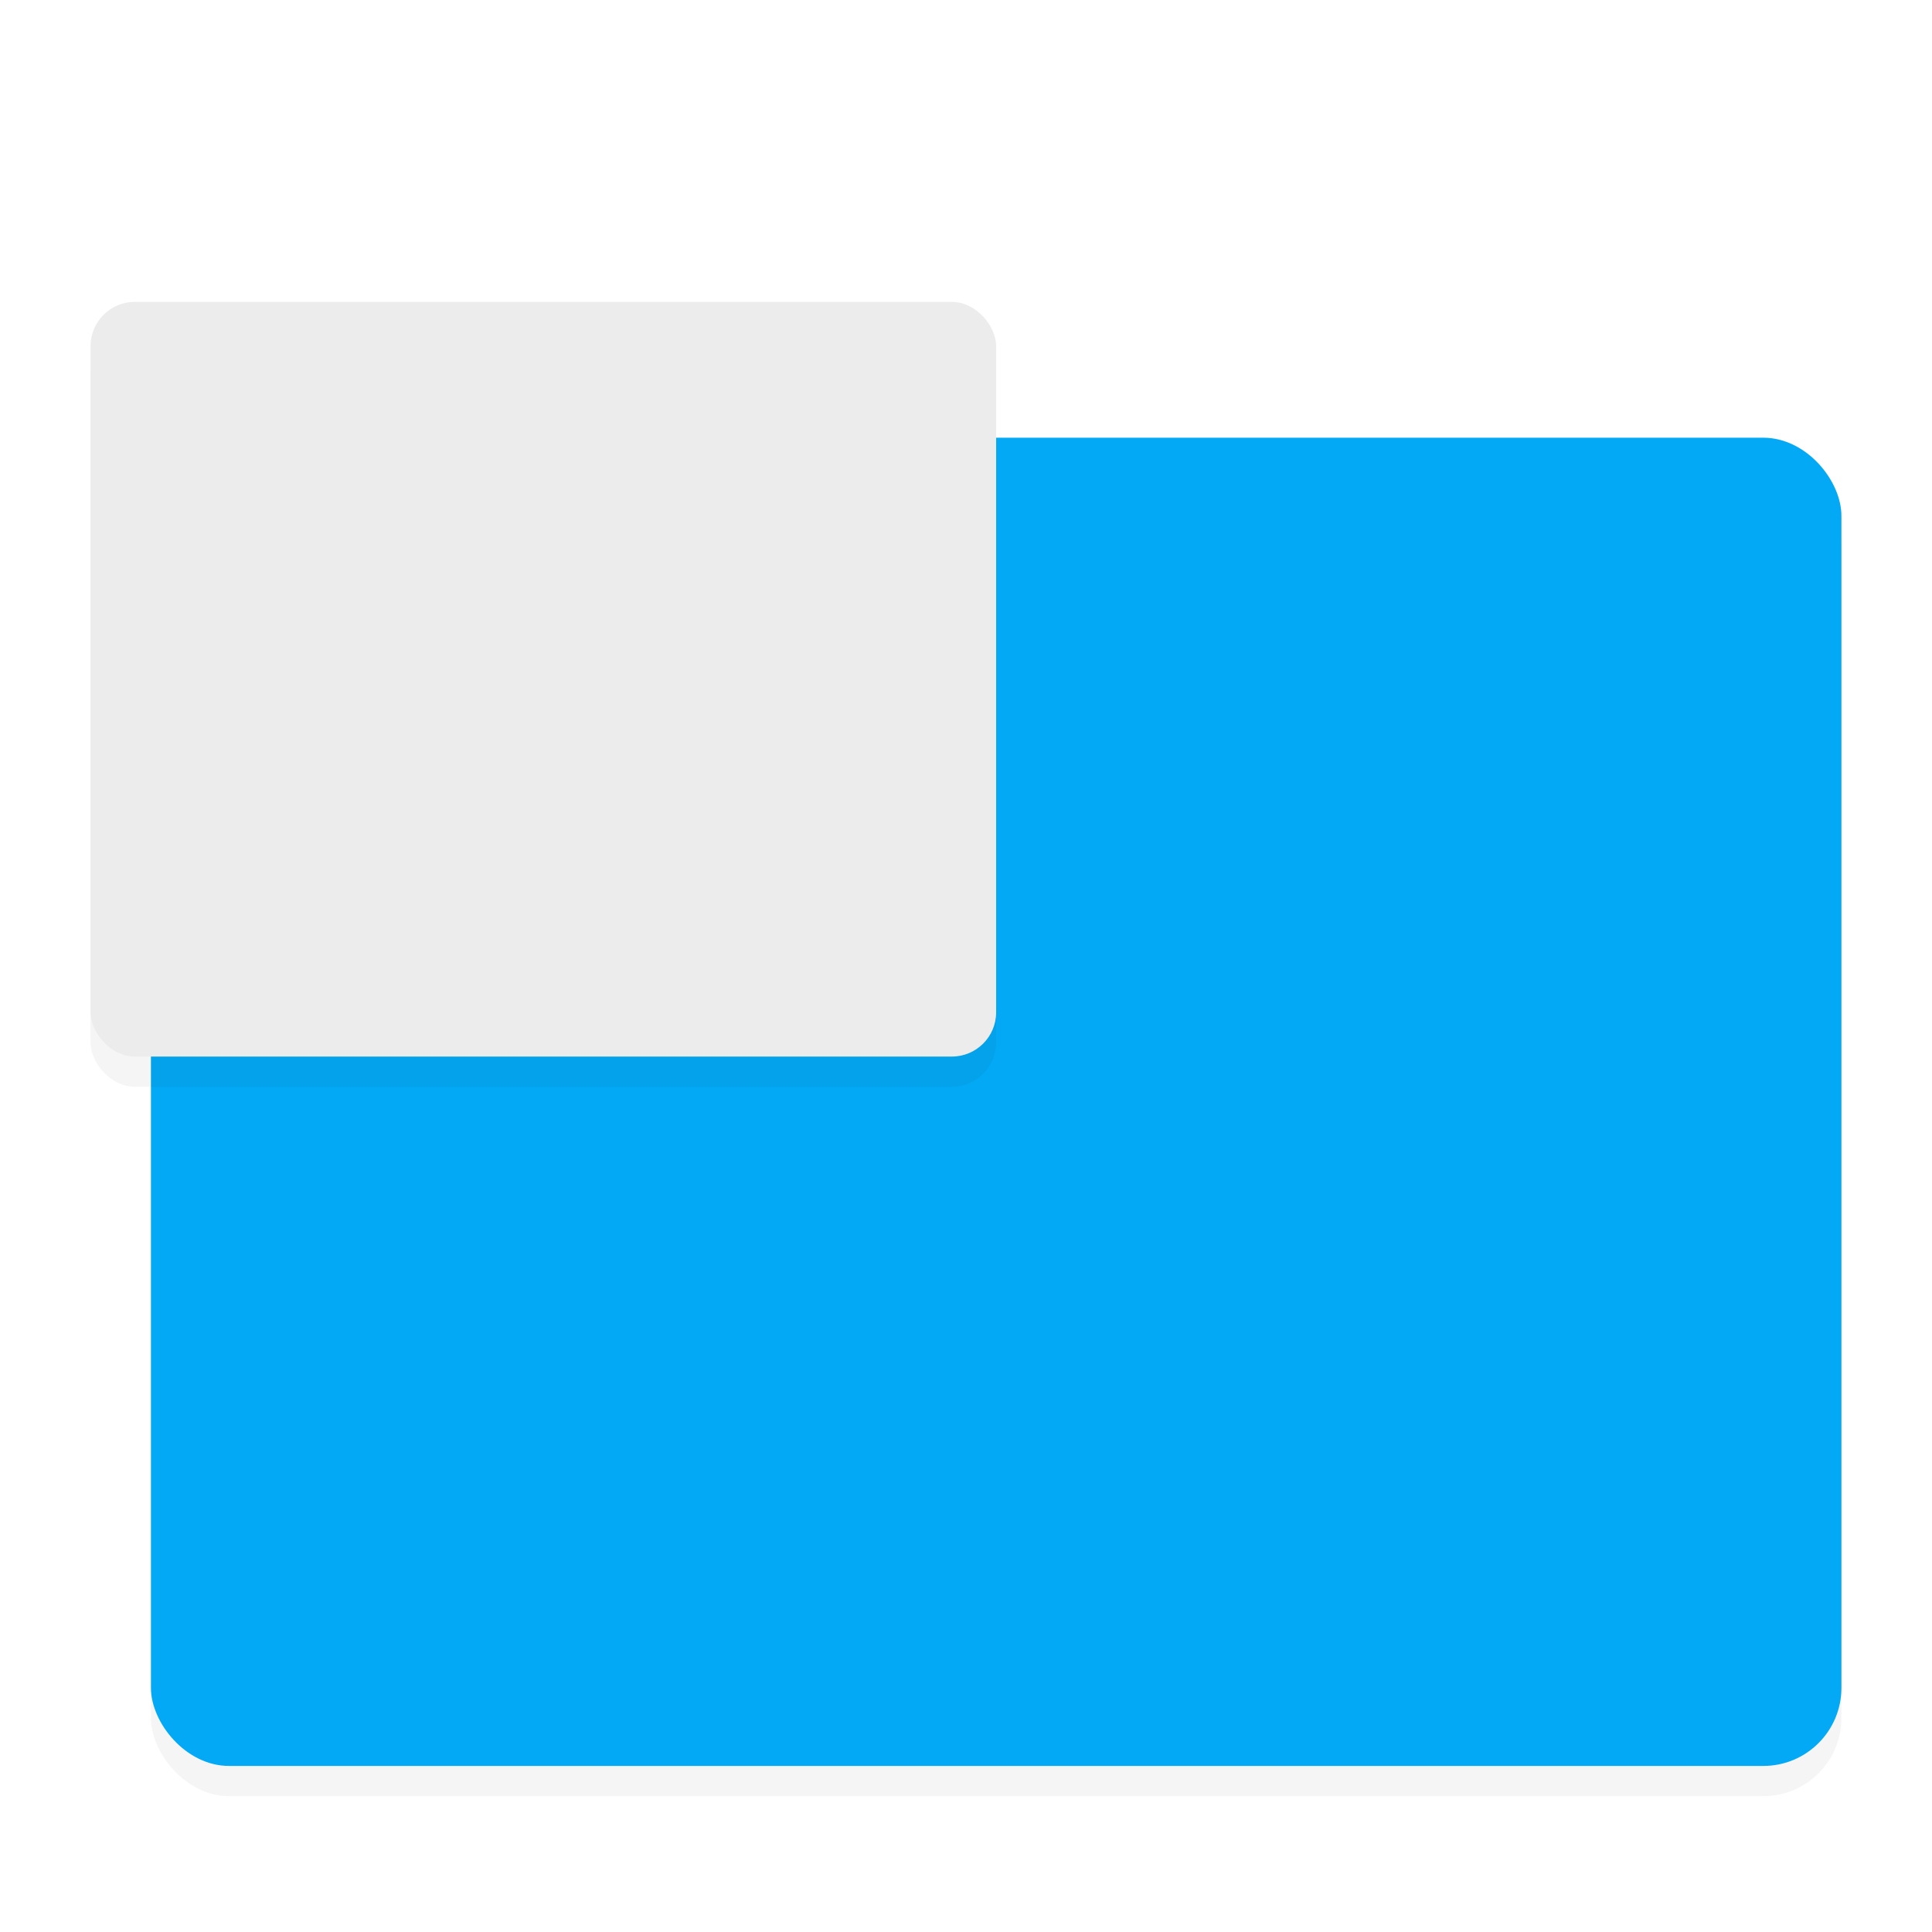 <?xml version="1.0" encoding="UTF-8"?>
<!-- Created with Inkscape (http://www.inkscape.org/) -->
<svg width="128" height="128" version="1.1" viewBox="0 0 33.867 33.867" xml:space="preserve" xmlns="http://www.w3.org/2000/svg"><defs><filter id="filter1162" x="-.011" y="-.013" width="1.022" height="1.026" color-interpolation-filters="sRGB"><feGaussianBlur stdDeviation="0.073"/></filter><filter id="filter1166" x="-.011" y="-.014" width="1.021" height="1.027" color-interpolation-filters="sRGB"><feGaussianBlur stdDeviation="0.132"/></filter></defs><rect x="2.646" y="8.202" width="29.633" height="23.283" ry="1.368" filter="url(#filter1166)" opacity=".2" stroke-width=".478"/><rect x="2.646" y="7.673" width="29.633" height="23.283" ry="1.368" fill="#03a9f4" stroke-width=".478"/><rect x="1.587" y="5.821" width="15.875" height="13.229" ry=".776" filter="url(#filter1162)" opacity=".2" stroke-width=".264"/><rect x="1.587" y="5.292" width="15.875" height="13.229" ry=".776" fill="#ececec" stroke-width=".264"/></svg>
